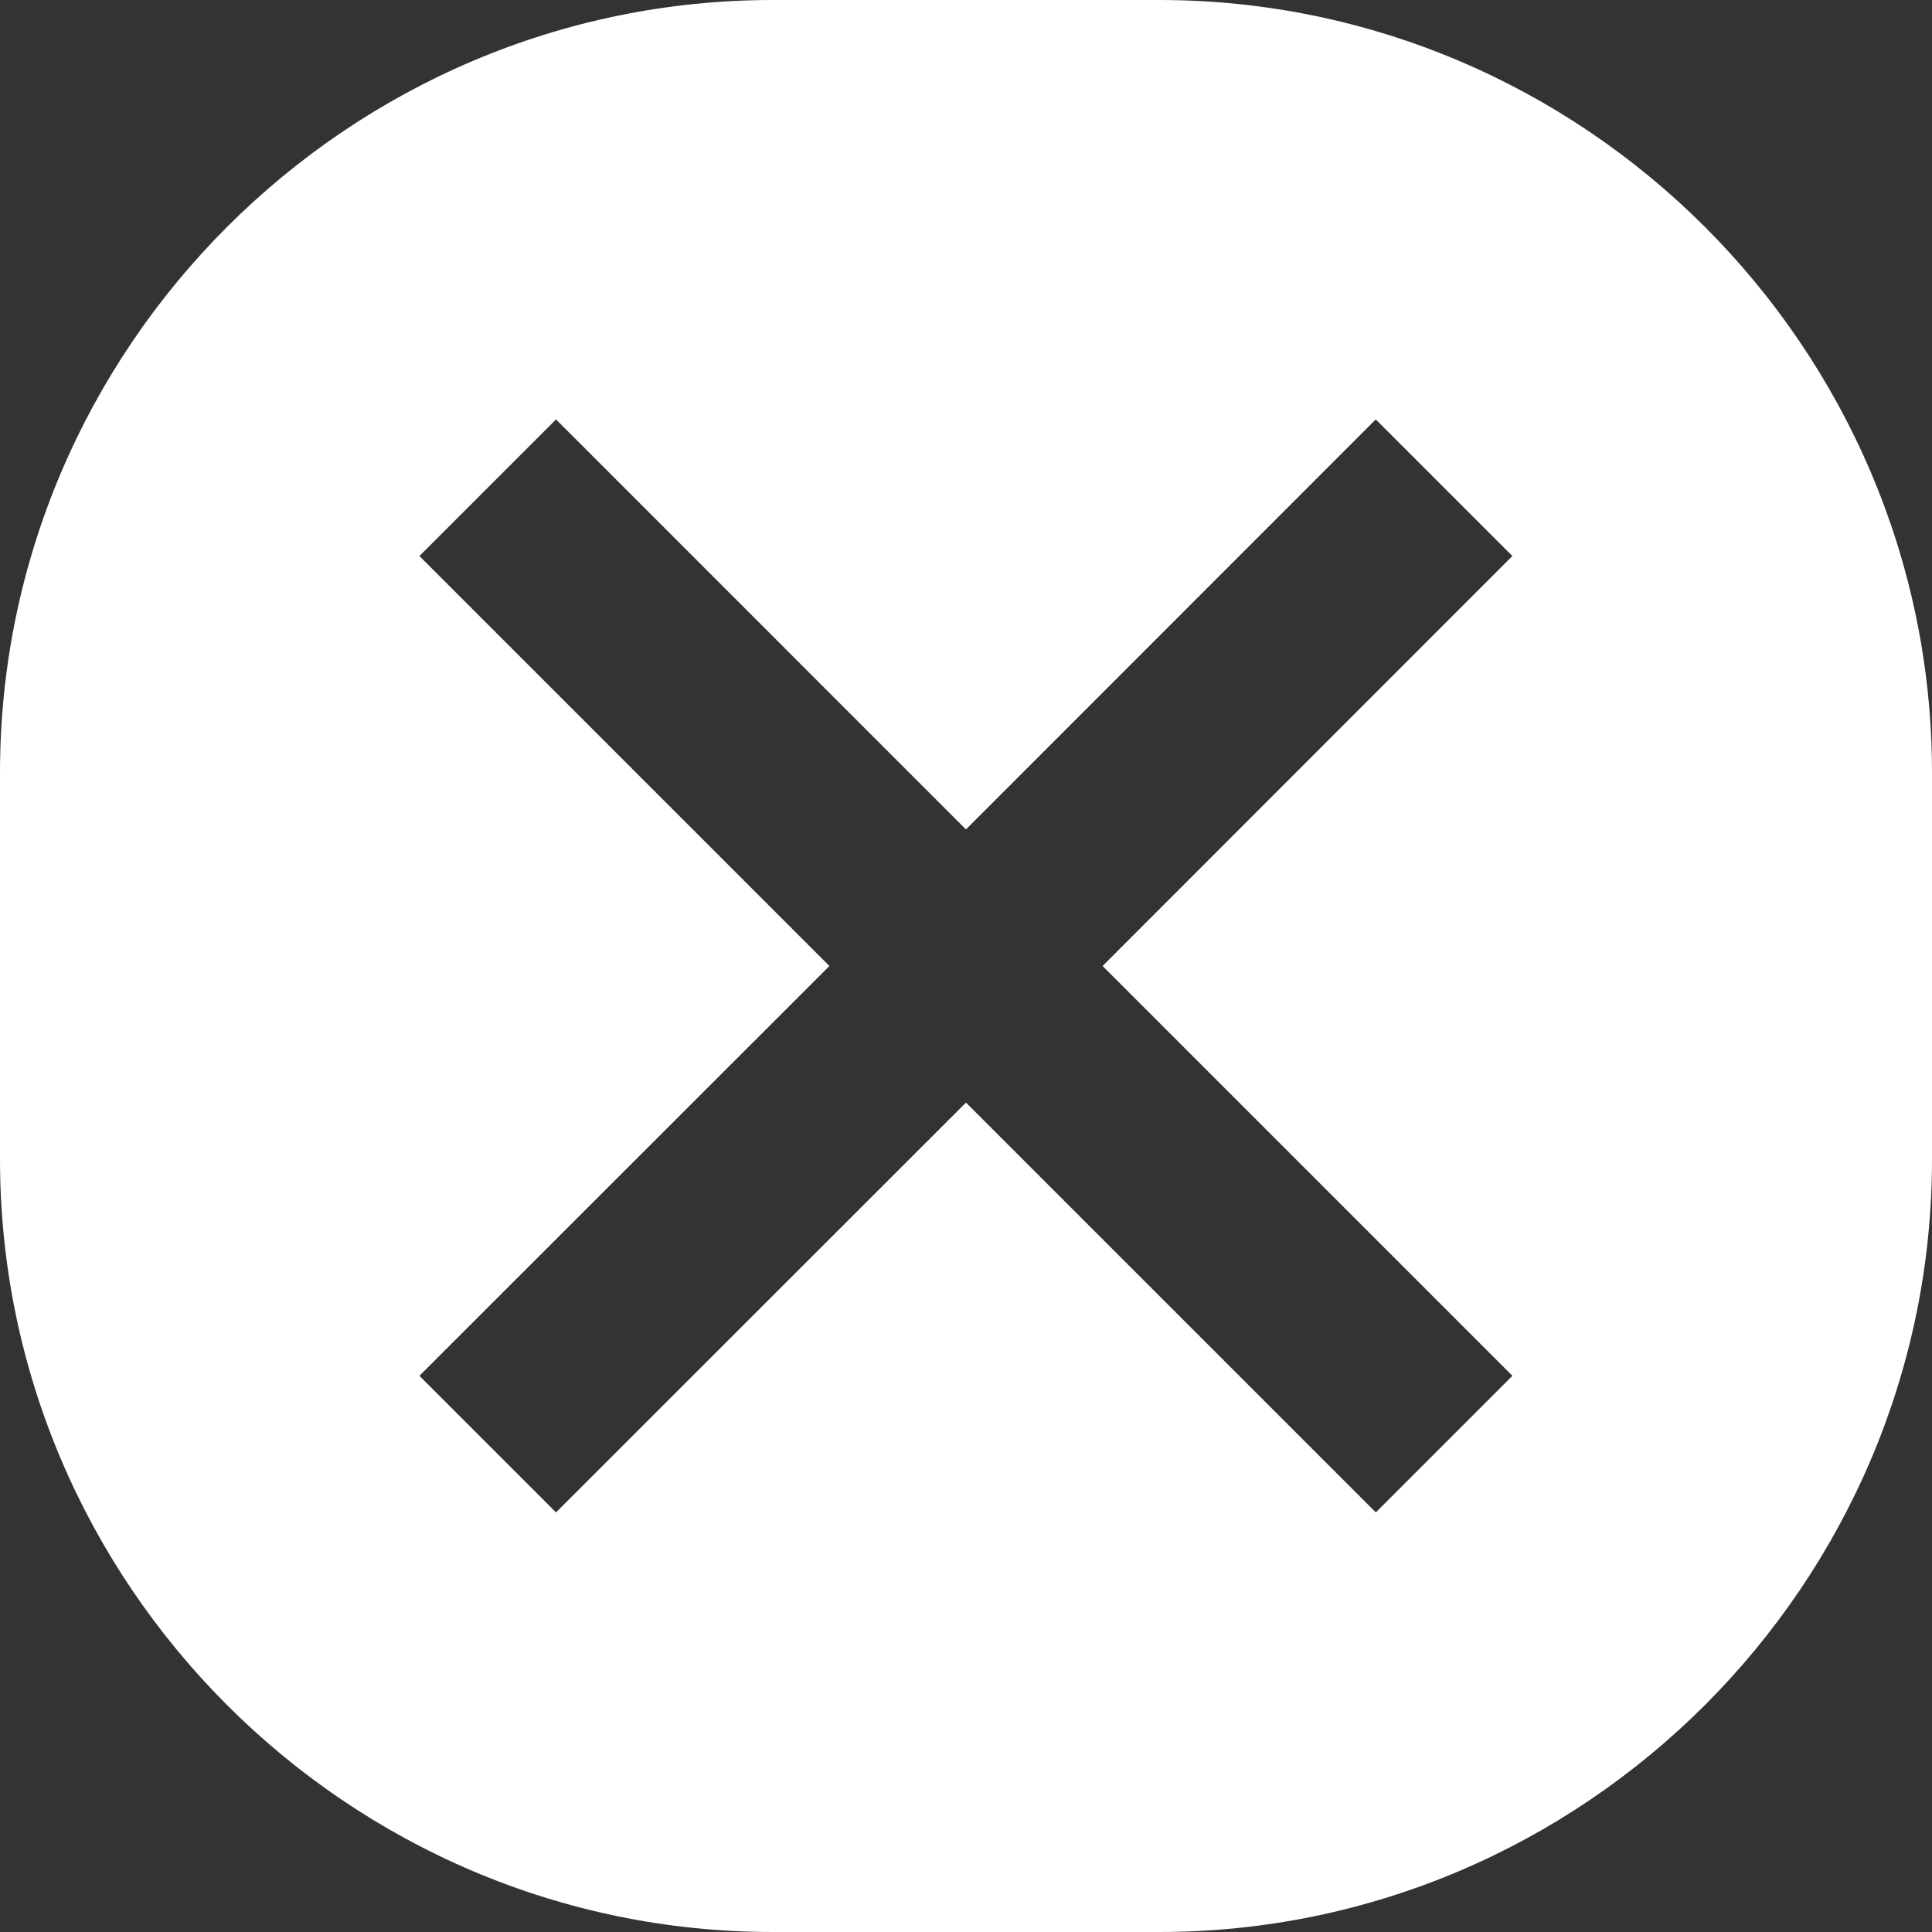 <?xml version="1.0" encoding="iso-8859-1"?>
<!-- Generator: Adobe Illustrator 16.0.0, SVG Export Plug-In . SVG Version: 6.00 Build 0)  -->
<!DOCTYPE svg PUBLIC "-//W3C//DTD SVG 1.1//EN" "http://www.w3.org/Graphics/SVG/1.1/DTD/svg11.dtd">
<svg version="1.1" id="Capa_1" xmlns="http://www.w3.org/2000/svg" xmlns:xlink="http://www.w3.org/1999/xlink" x="0px" y="0px"
	 width="53.024px" height="53.024px" viewBox="0 0 53.024 53.024" style="enable-background:new 0 0 53.024 53.024;"
	 xml:space="preserve">
<rect x="0" y="0" width="53.024" height="53.024" fill="#333333" stroke="none"/>
<g>
	<g>
		<path style="fill:#fff;" d="M31.814,0H21.21C9.543,0,0,9.543,0,21.21v10.605c0,11.666,9.543,21.209,21.21,21.209h10.604
			c11.666,0,21.21-9.543,21.21-21.209V21.21C53.024,9.543,43.48,0,31.814,0z M41.508,37.759l-3.749,3.749L26.512,30.261
			L15.26,41.508l-3.749-3.749l11.252-11.247L11.511,15.26l3.749-3.749l11.251,11.252l11.247-11.252l3.749,3.749L30.261,26.512
			L41.508,37.759z"/>
	</g>
</g>
<g>
</g>
<g>
</g>
<g>
</g>
<g>
</g>
<g>
</g>
<g>
</g>
<g>
</g>
<g>
</g>
<g>
</g>
<g>
</g>
<g>
</g>
<g>
</g>
<g>
</g>
<g>
</g>
<g>
</g>
</svg>
